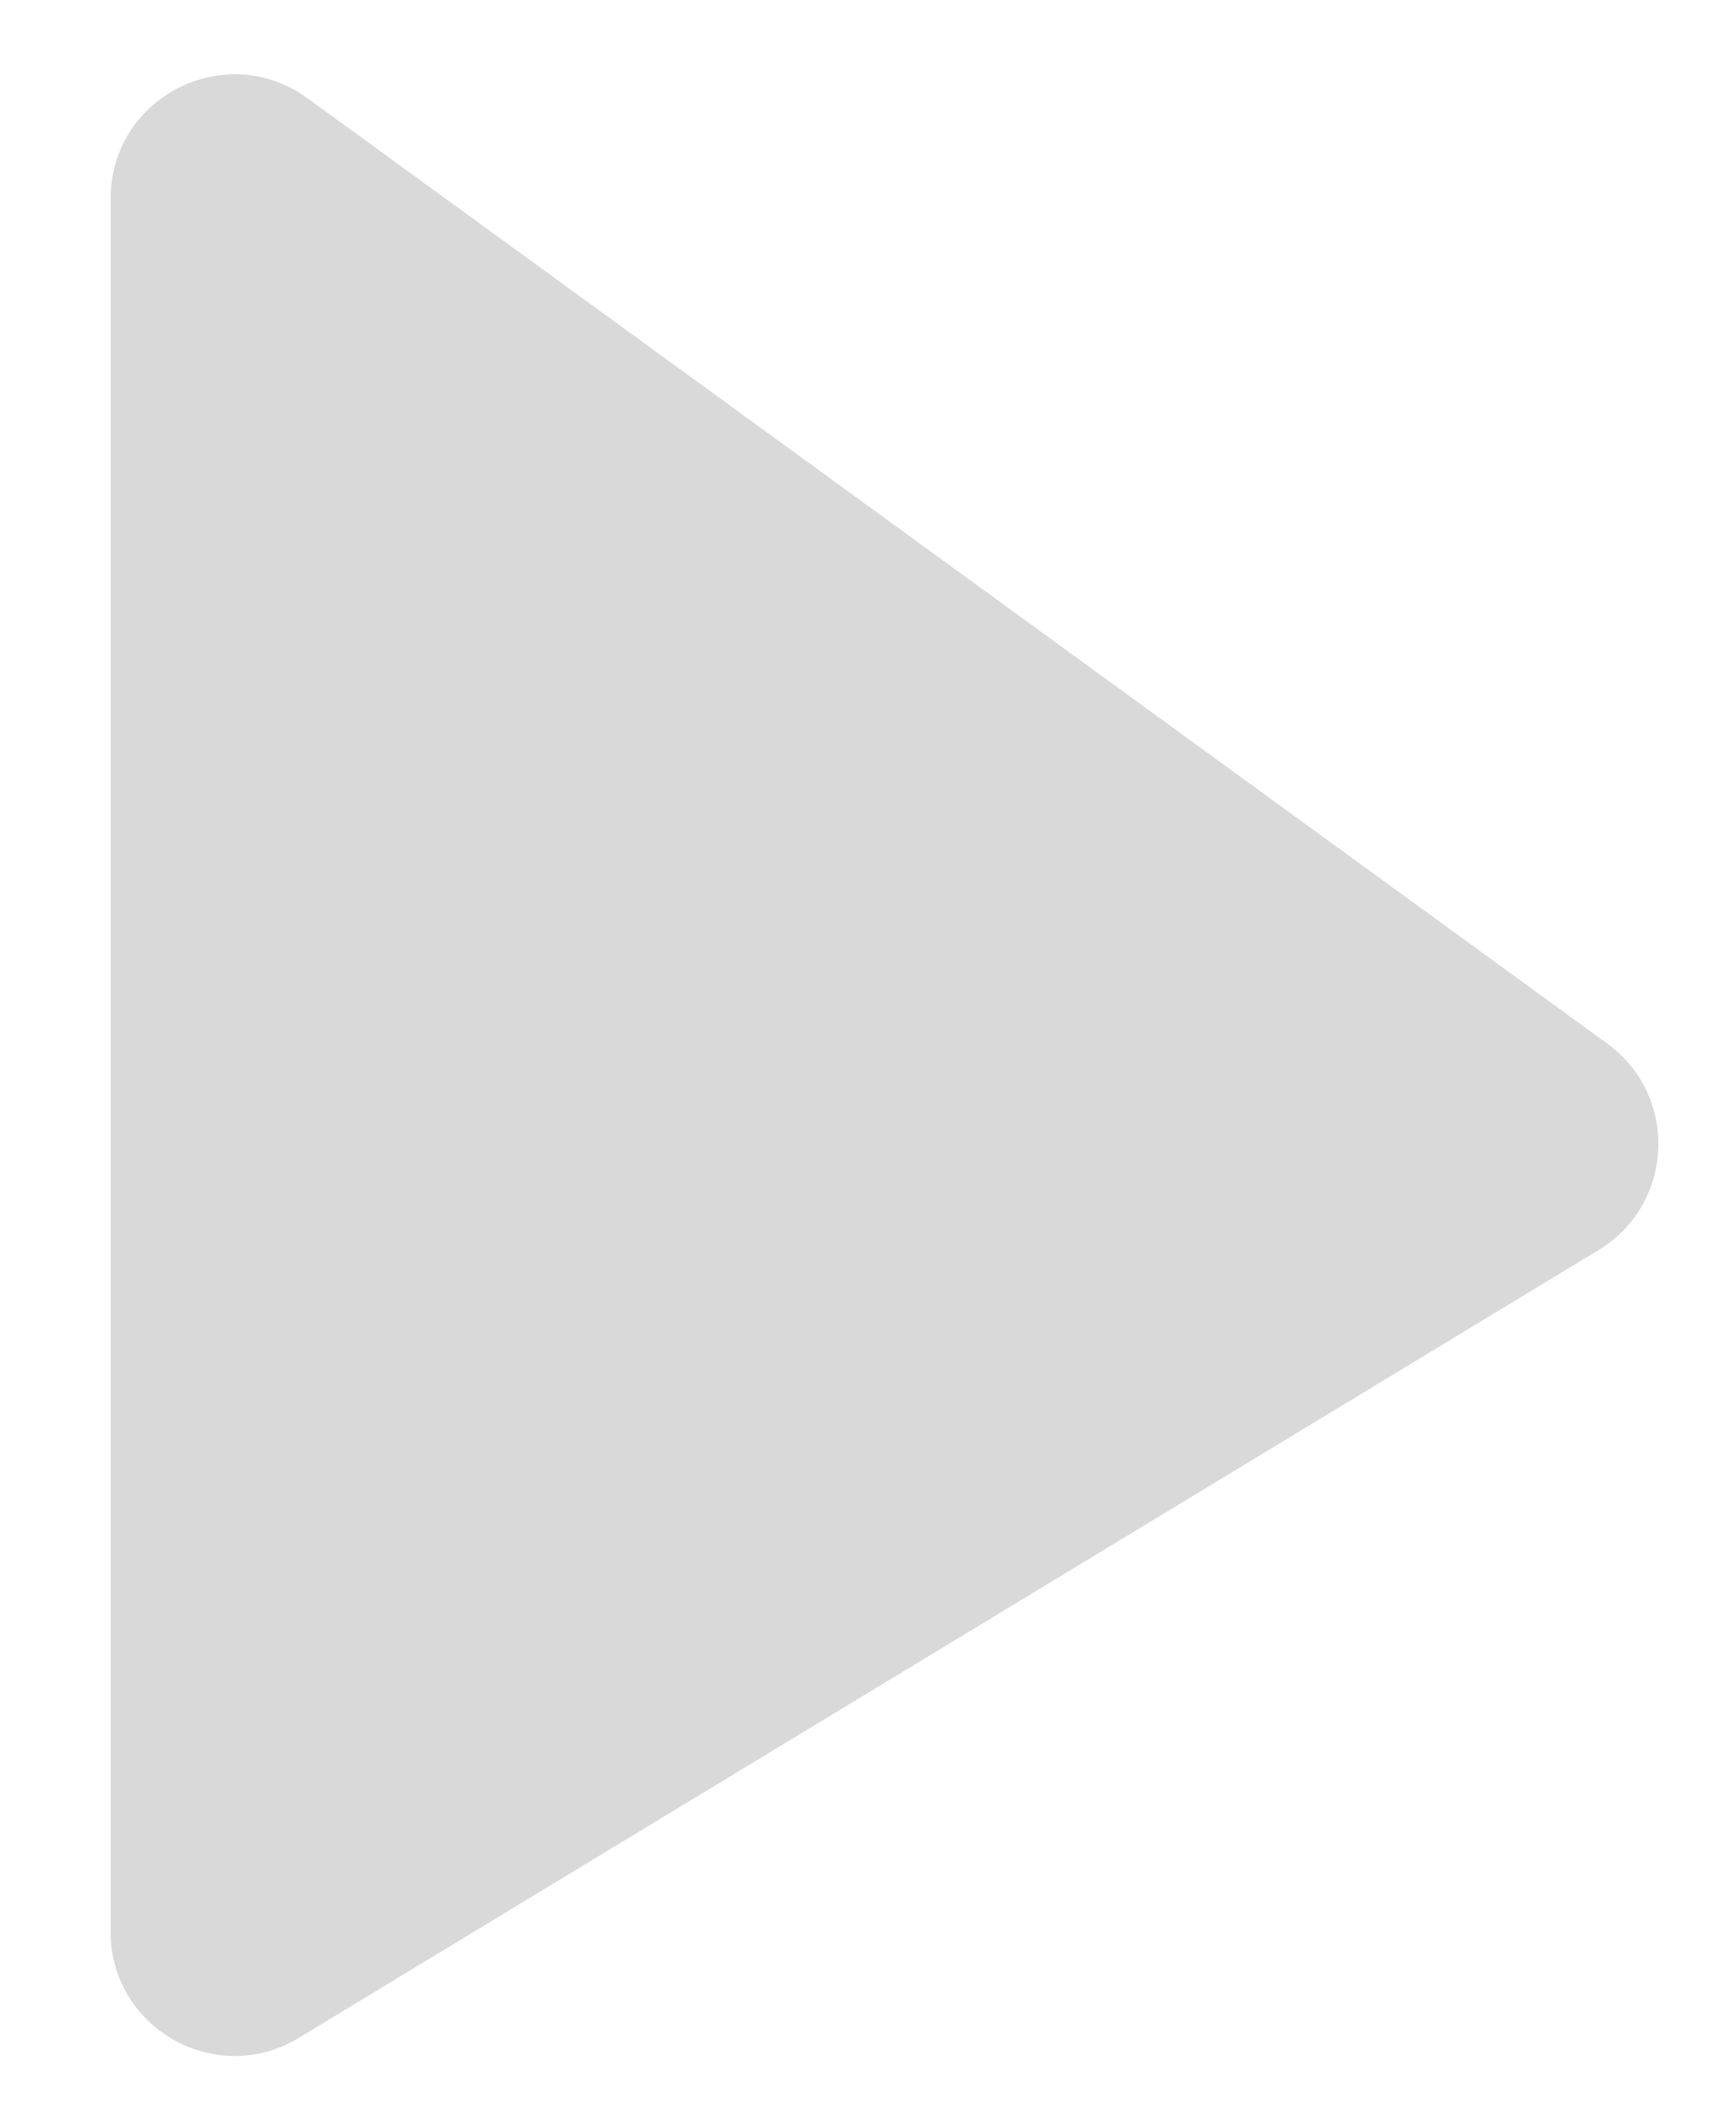 <svg width="14" height="17" viewBox="0 0 14 17" fill="none" xmlns="http://www.w3.org/2000/svg">
<path d="M0.892 15.573V1.601C0.892 0.783 1.819 0.311 2.48 0.792L12.962 8.413C13.54 8.833 13.503 9.707 12.892 10.077L2.41 16.428C1.744 16.832 0.892 16.352 0.892 15.573Z" fill="#D9D9D9"/>
</svg>

